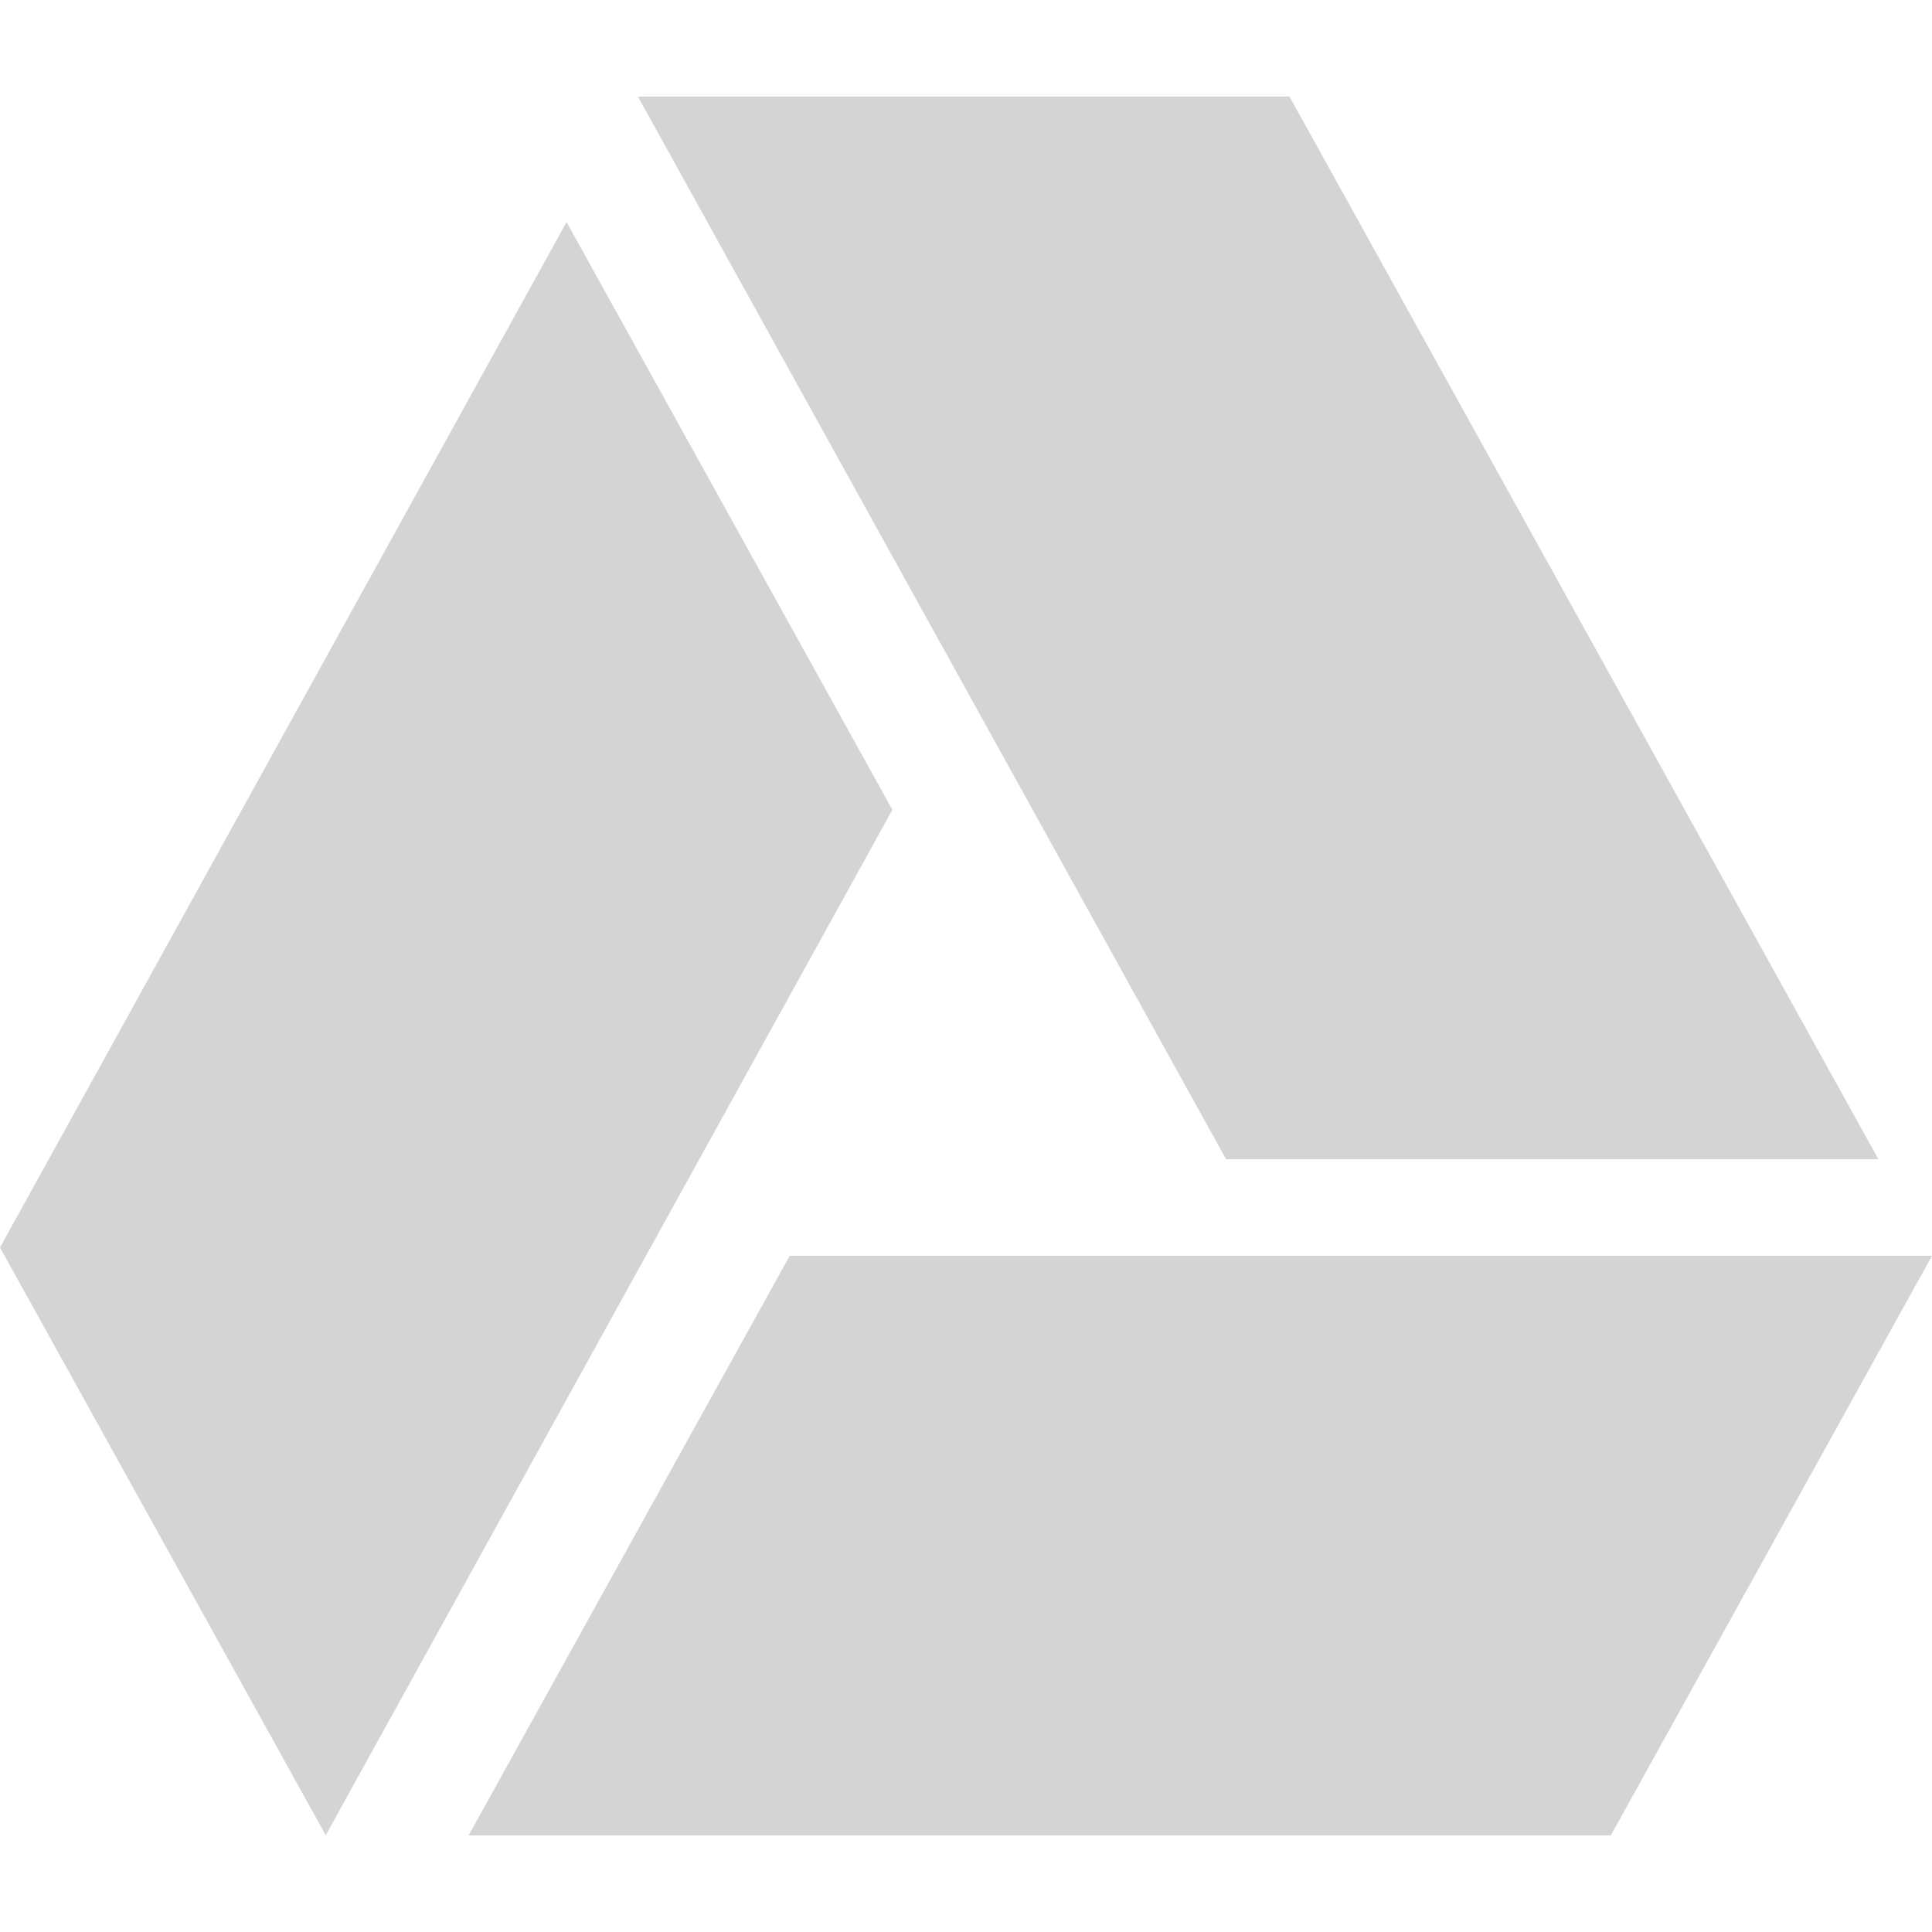 <svg xmlns="http://www.w3.org/2000/svg" width="1em" height="1em" viewBox="0 0 20 20"><path fill="rgba(200, 200, 200, 0.784)" d="m8.175 13l-3.324 6h11.824L20 13H8.175zM5.865 2.299L0 12.914l3.372 6.084L9.238 8.383L5.865 2.299zM19.445 12L13.349 1H6.604l6.088 11h6.753z"/></svg>